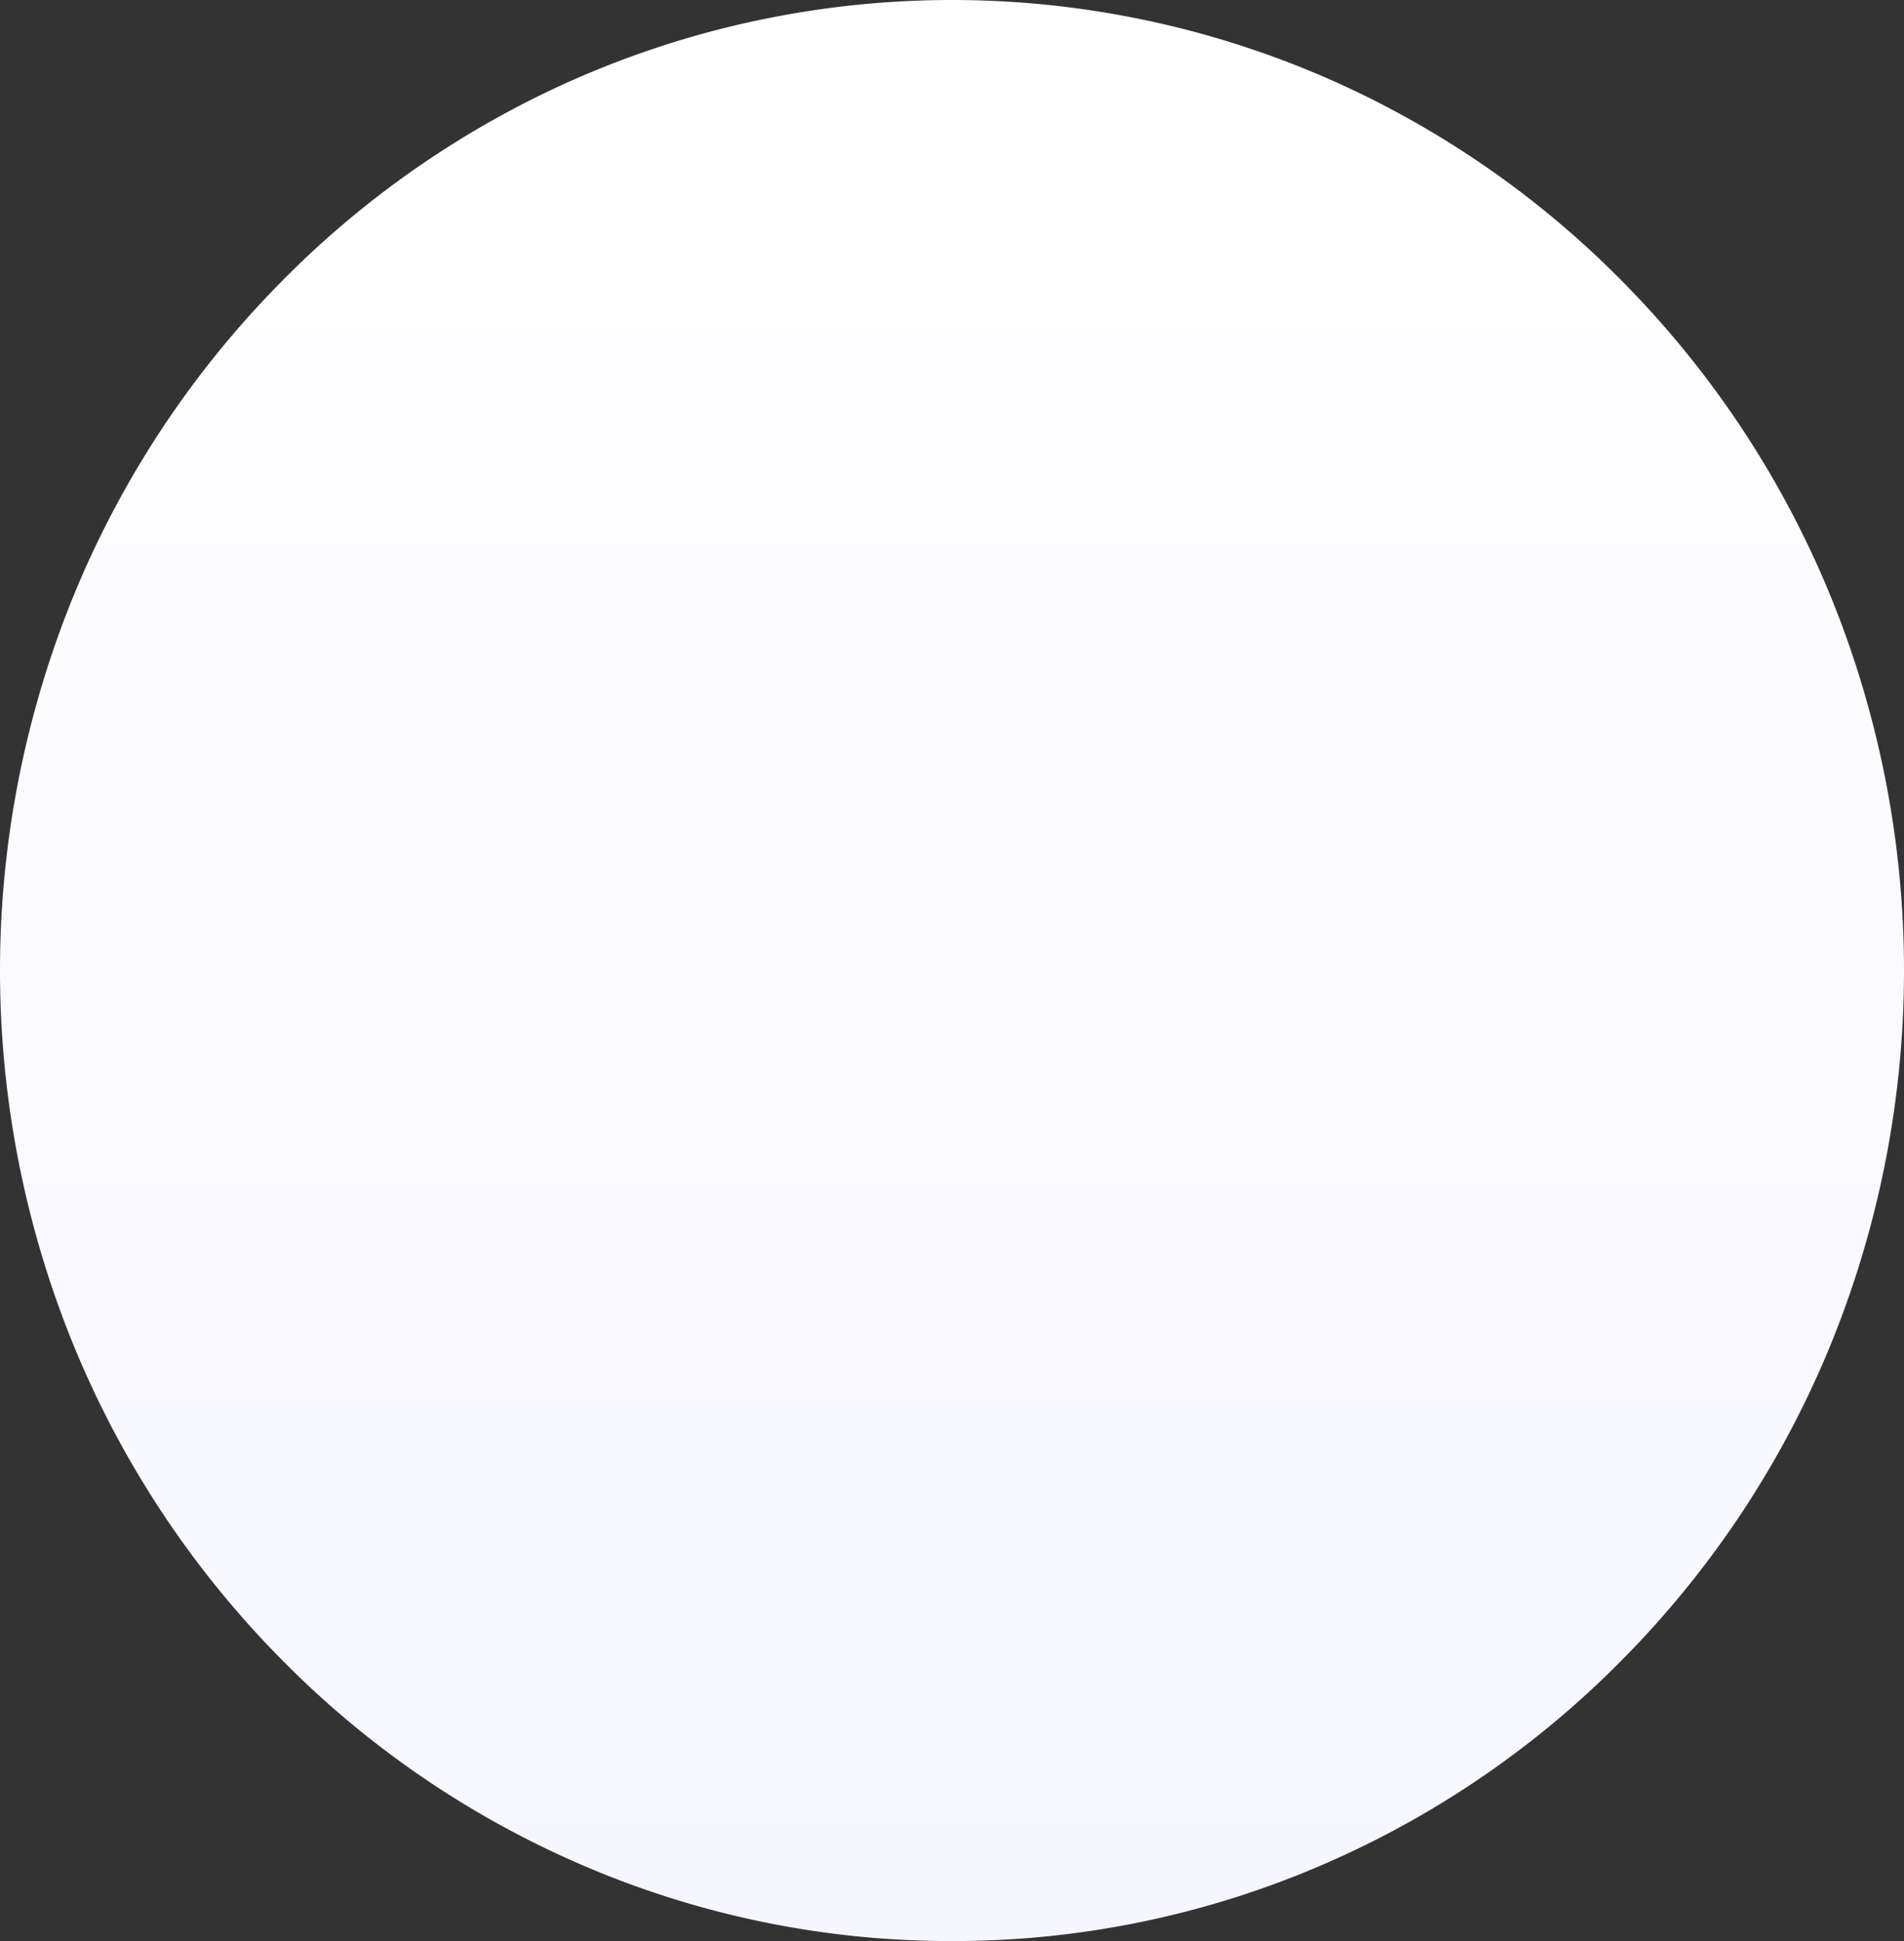 <svg xmlns="http://www.w3.org/2000/svg" xmlns:xlink="http://www.w3.org/1999/xlink" width="132.001" height="134.539" viewBox="0 0 132.001 134.539">
  <rect x="0" y="0" width="132.001" height="134.539" fill="#333333" stroke="none"/>
  <defs>
    <linearGradient id="linear-gradient" x1="0.5" x2="0.5" y2="1" gradientUnits="objectBoundingBox">
      <stop offset="0" stop-color="#fff"/>
      <stop offset="1" stop-color="#f6f6ff"/>
    </linearGradient>
  </defs>
  <path id="Subtraction_1" data-name="Subtraction 1" d="M823,232.538a64.509,64.509,0,0,1-25.688-5.287,65.737,65.737,0,0,1-20.979-14.417,67.142,67.142,0,0,1-14.146-21.383,68.68,68.68,0,0,1,0-52.369A67.13,67.13,0,0,1,776.333,117.7a65.728,65.728,0,0,1,20.979-14.415,65.064,65.064,0,0,1,51.376,0A65.729,65.729,0,0,1,869.668,117.7a67.13,67.13,0,0,1,14.146,21.382,68.678,68.678,0,0,1,0,52.369,67.144,67.144,0,0,1-14.146,21.383,65.739,65.739,0,0,1-20.979,14.417A64.507,64.507,0,0,1,823,232.538Z" transform="translate(-757 -97.999)" fill="url(#linear-gradient)"/>
</svg>
